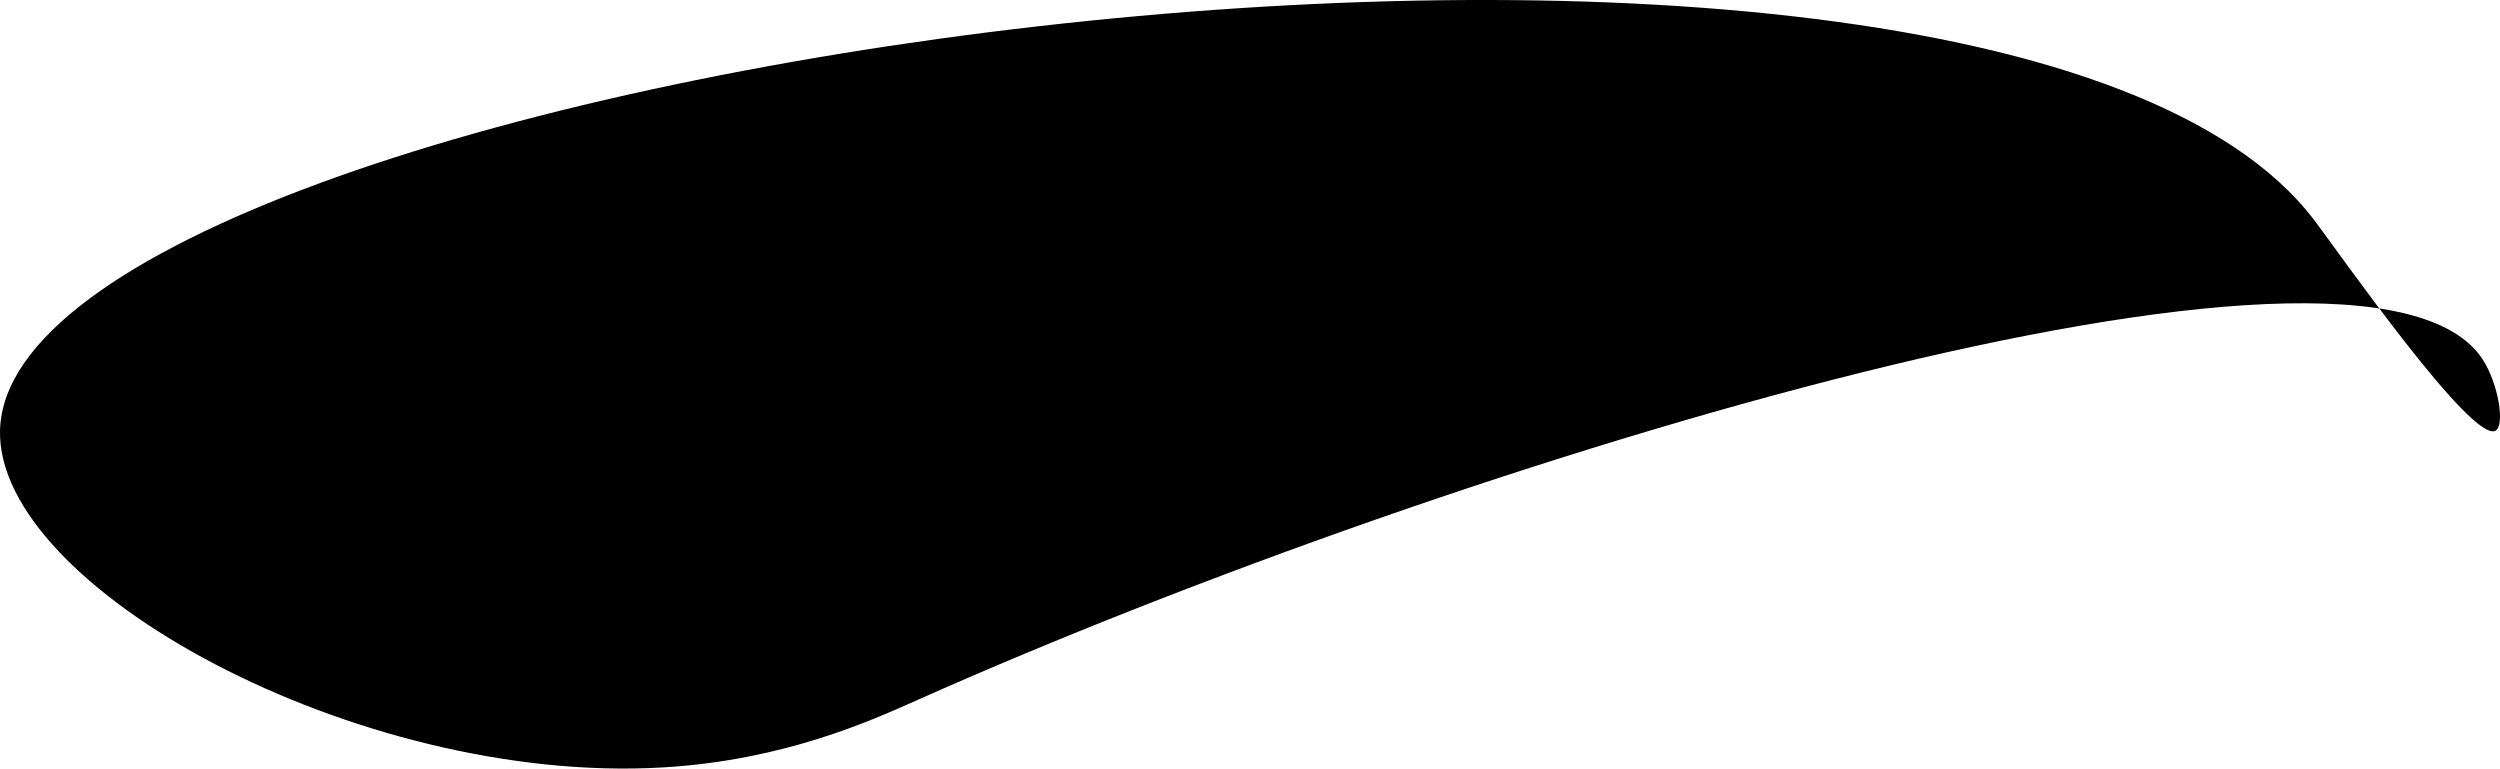 <svg id="Calque_1" data-name="Calque 1" xmlns="http://www.w3.org/2000/svg" viewBox="0 0 2867.09 881.41"><defs></defs><title>wave</title><path class="cls-1" d="M0,0C-5.31,179.88,409.53,407.61,760.24,387.05c139.15-8.16,238.78-53.67,293.36-78,621.88-277,1661.79-592.47,1793.56-389.91,18,27.66,25.78,75.32,14.85,81.69-26.59,15.52-179.62-204.13-207.95-241.37C2275.55-738.11,12.28-415.91,0,0Z" transform="translate(0.05 493.06)"/></svg>
